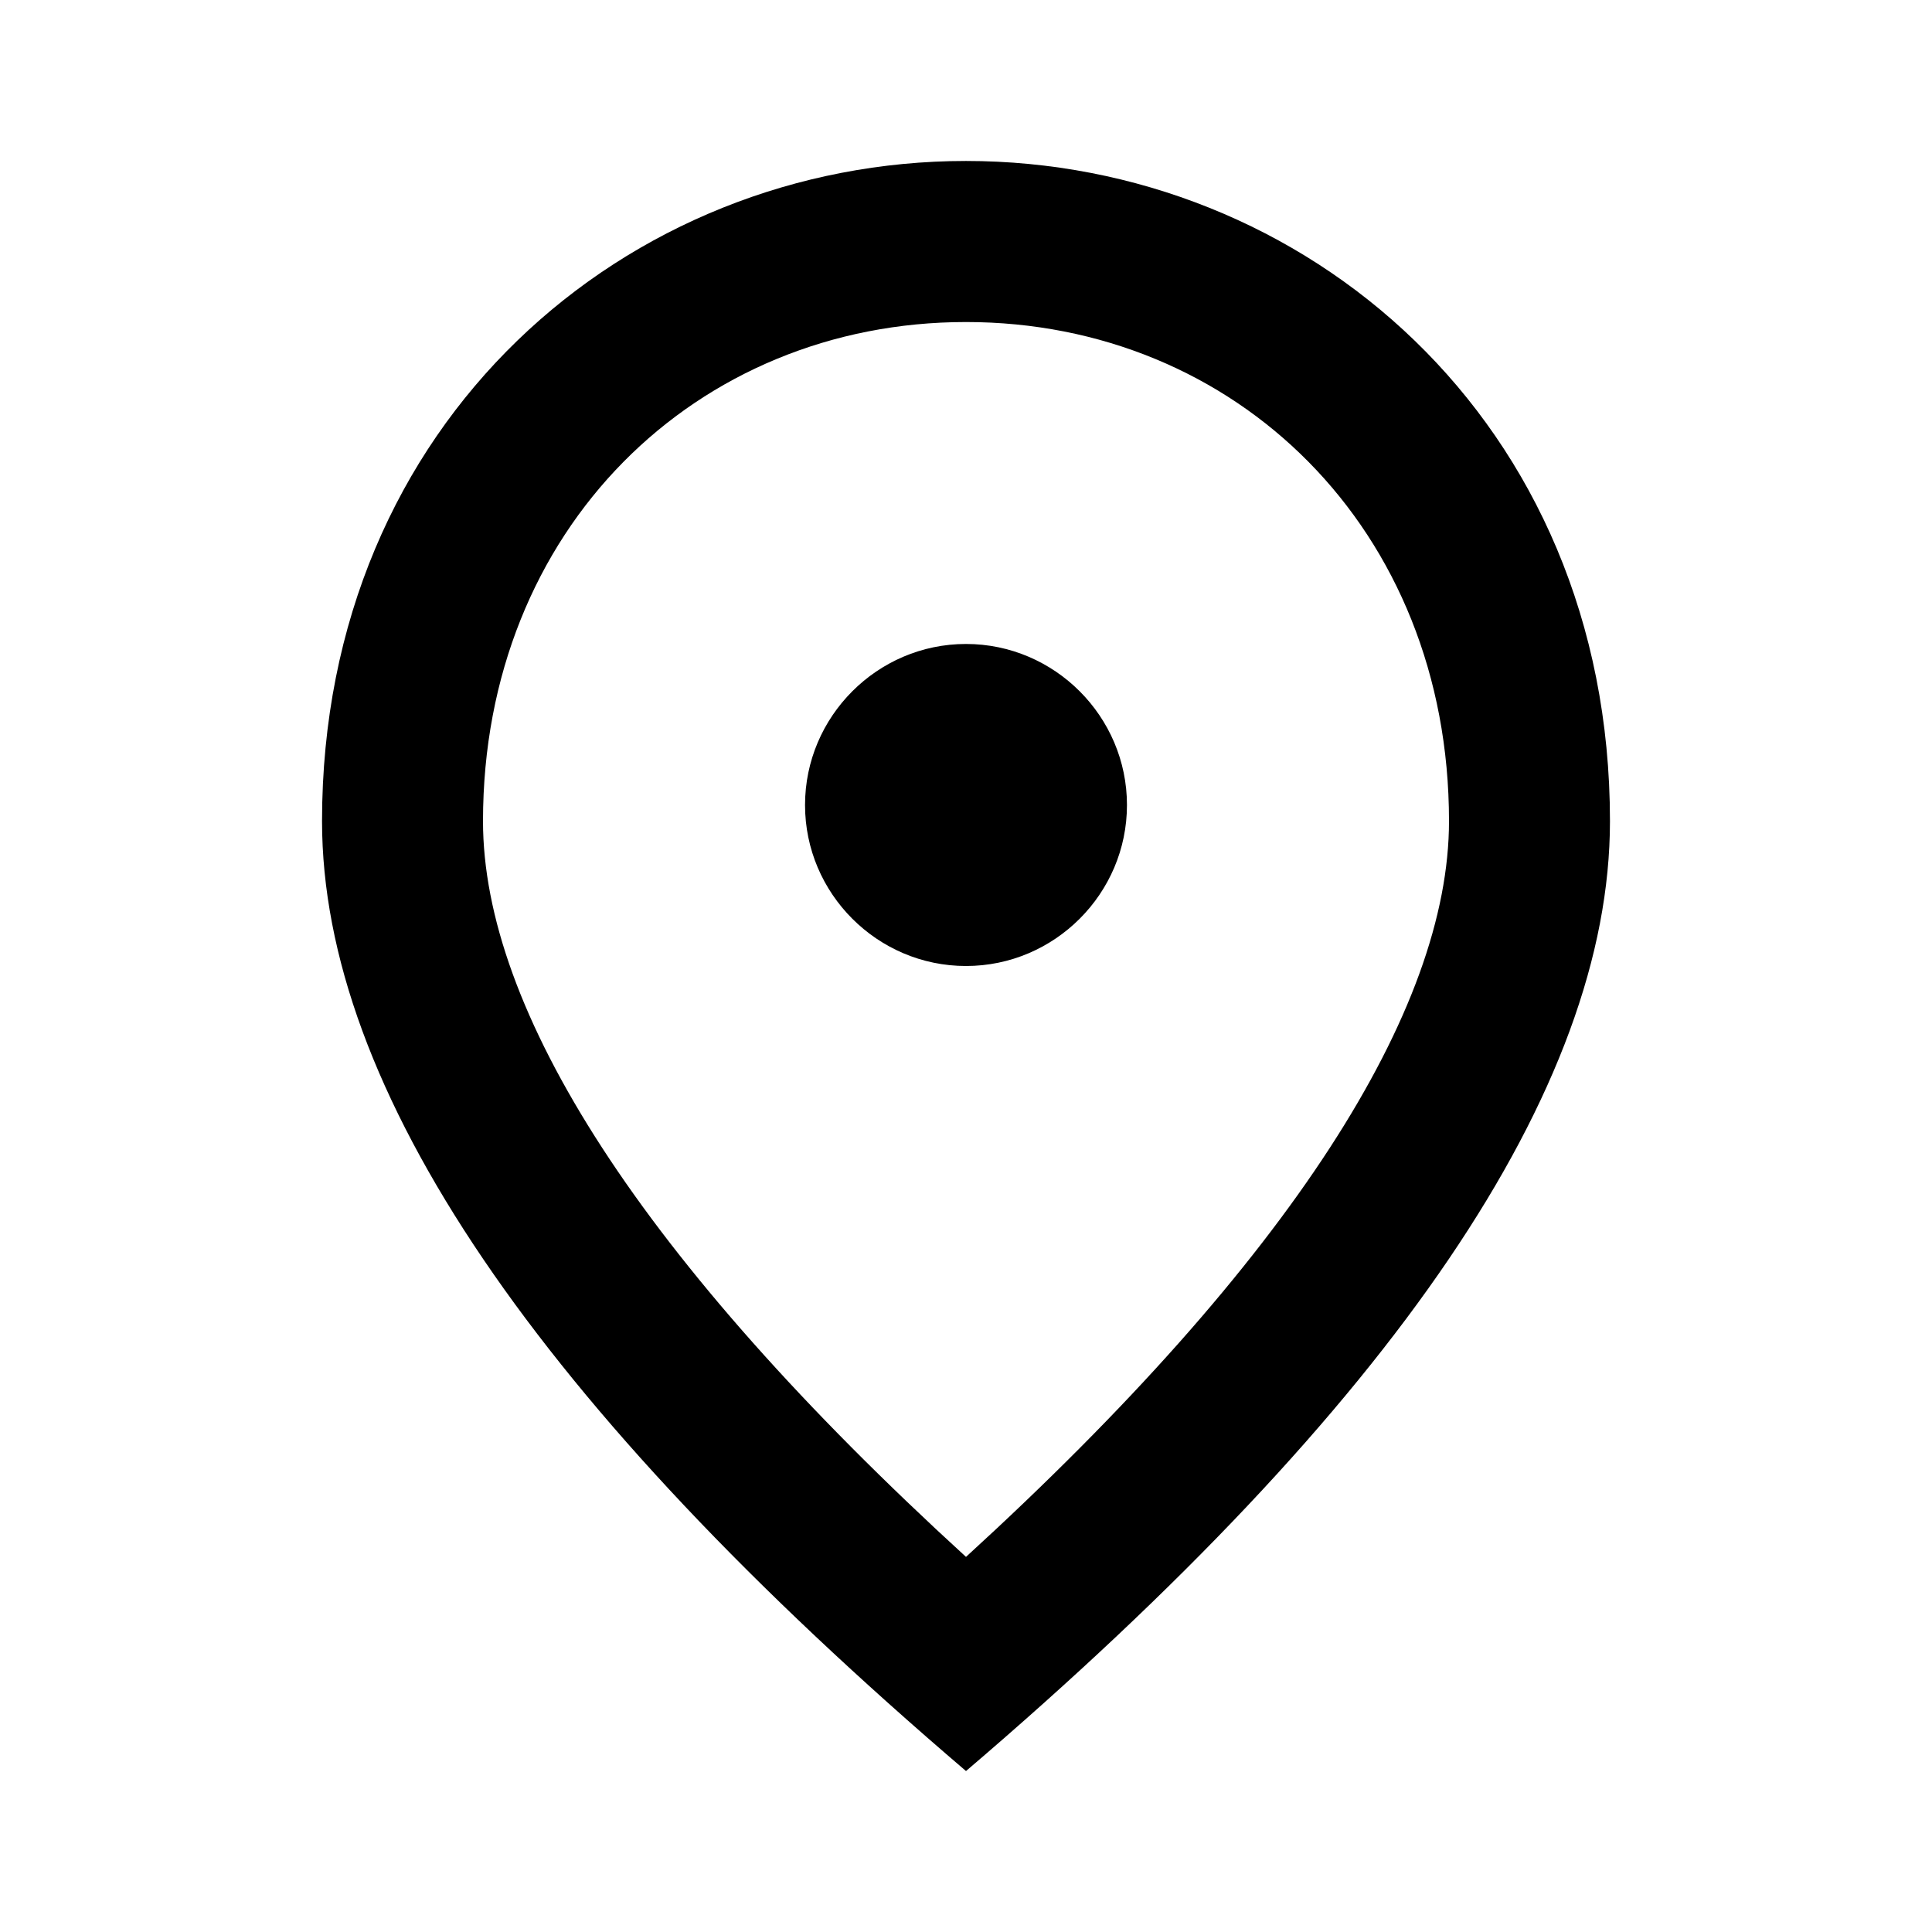 <svg width="19" height="19" viewBox="0 0 19 19" fill="none" xmlns="http://www.w3.org/2000/svg">
<path d="M9.5 9.5C8.629 9.5 7.917 8.788 7.917 7.917C7.917 7.046 8.629 6.333 9.5 6.333C10.371 6.333 11.083 7.046 11.083 7.917C11.083 8.788 10.371 9.5 9.5 9.5ZM14.25 8.075C14.25 5.201 12.152 3.167 9.5 3.167C6.848 3.167 4.75 5.201 4.75 8.075C4.75 9.928 6.294 12.382 9.5 15.311C12.706 12.382 14.25 9.928 14.25 8.075ZM9.5 1.583C12.825 1.583 15.833 4.133 15.833 8.075C15.833 10.703 13.72 13.815 9.5 17.417C5.28 13.815 3.167 10.703 3.167 8.075C3.167 4.133 6.175 1.583 9.5 1.583Z" fill="black"/>
</svg>
